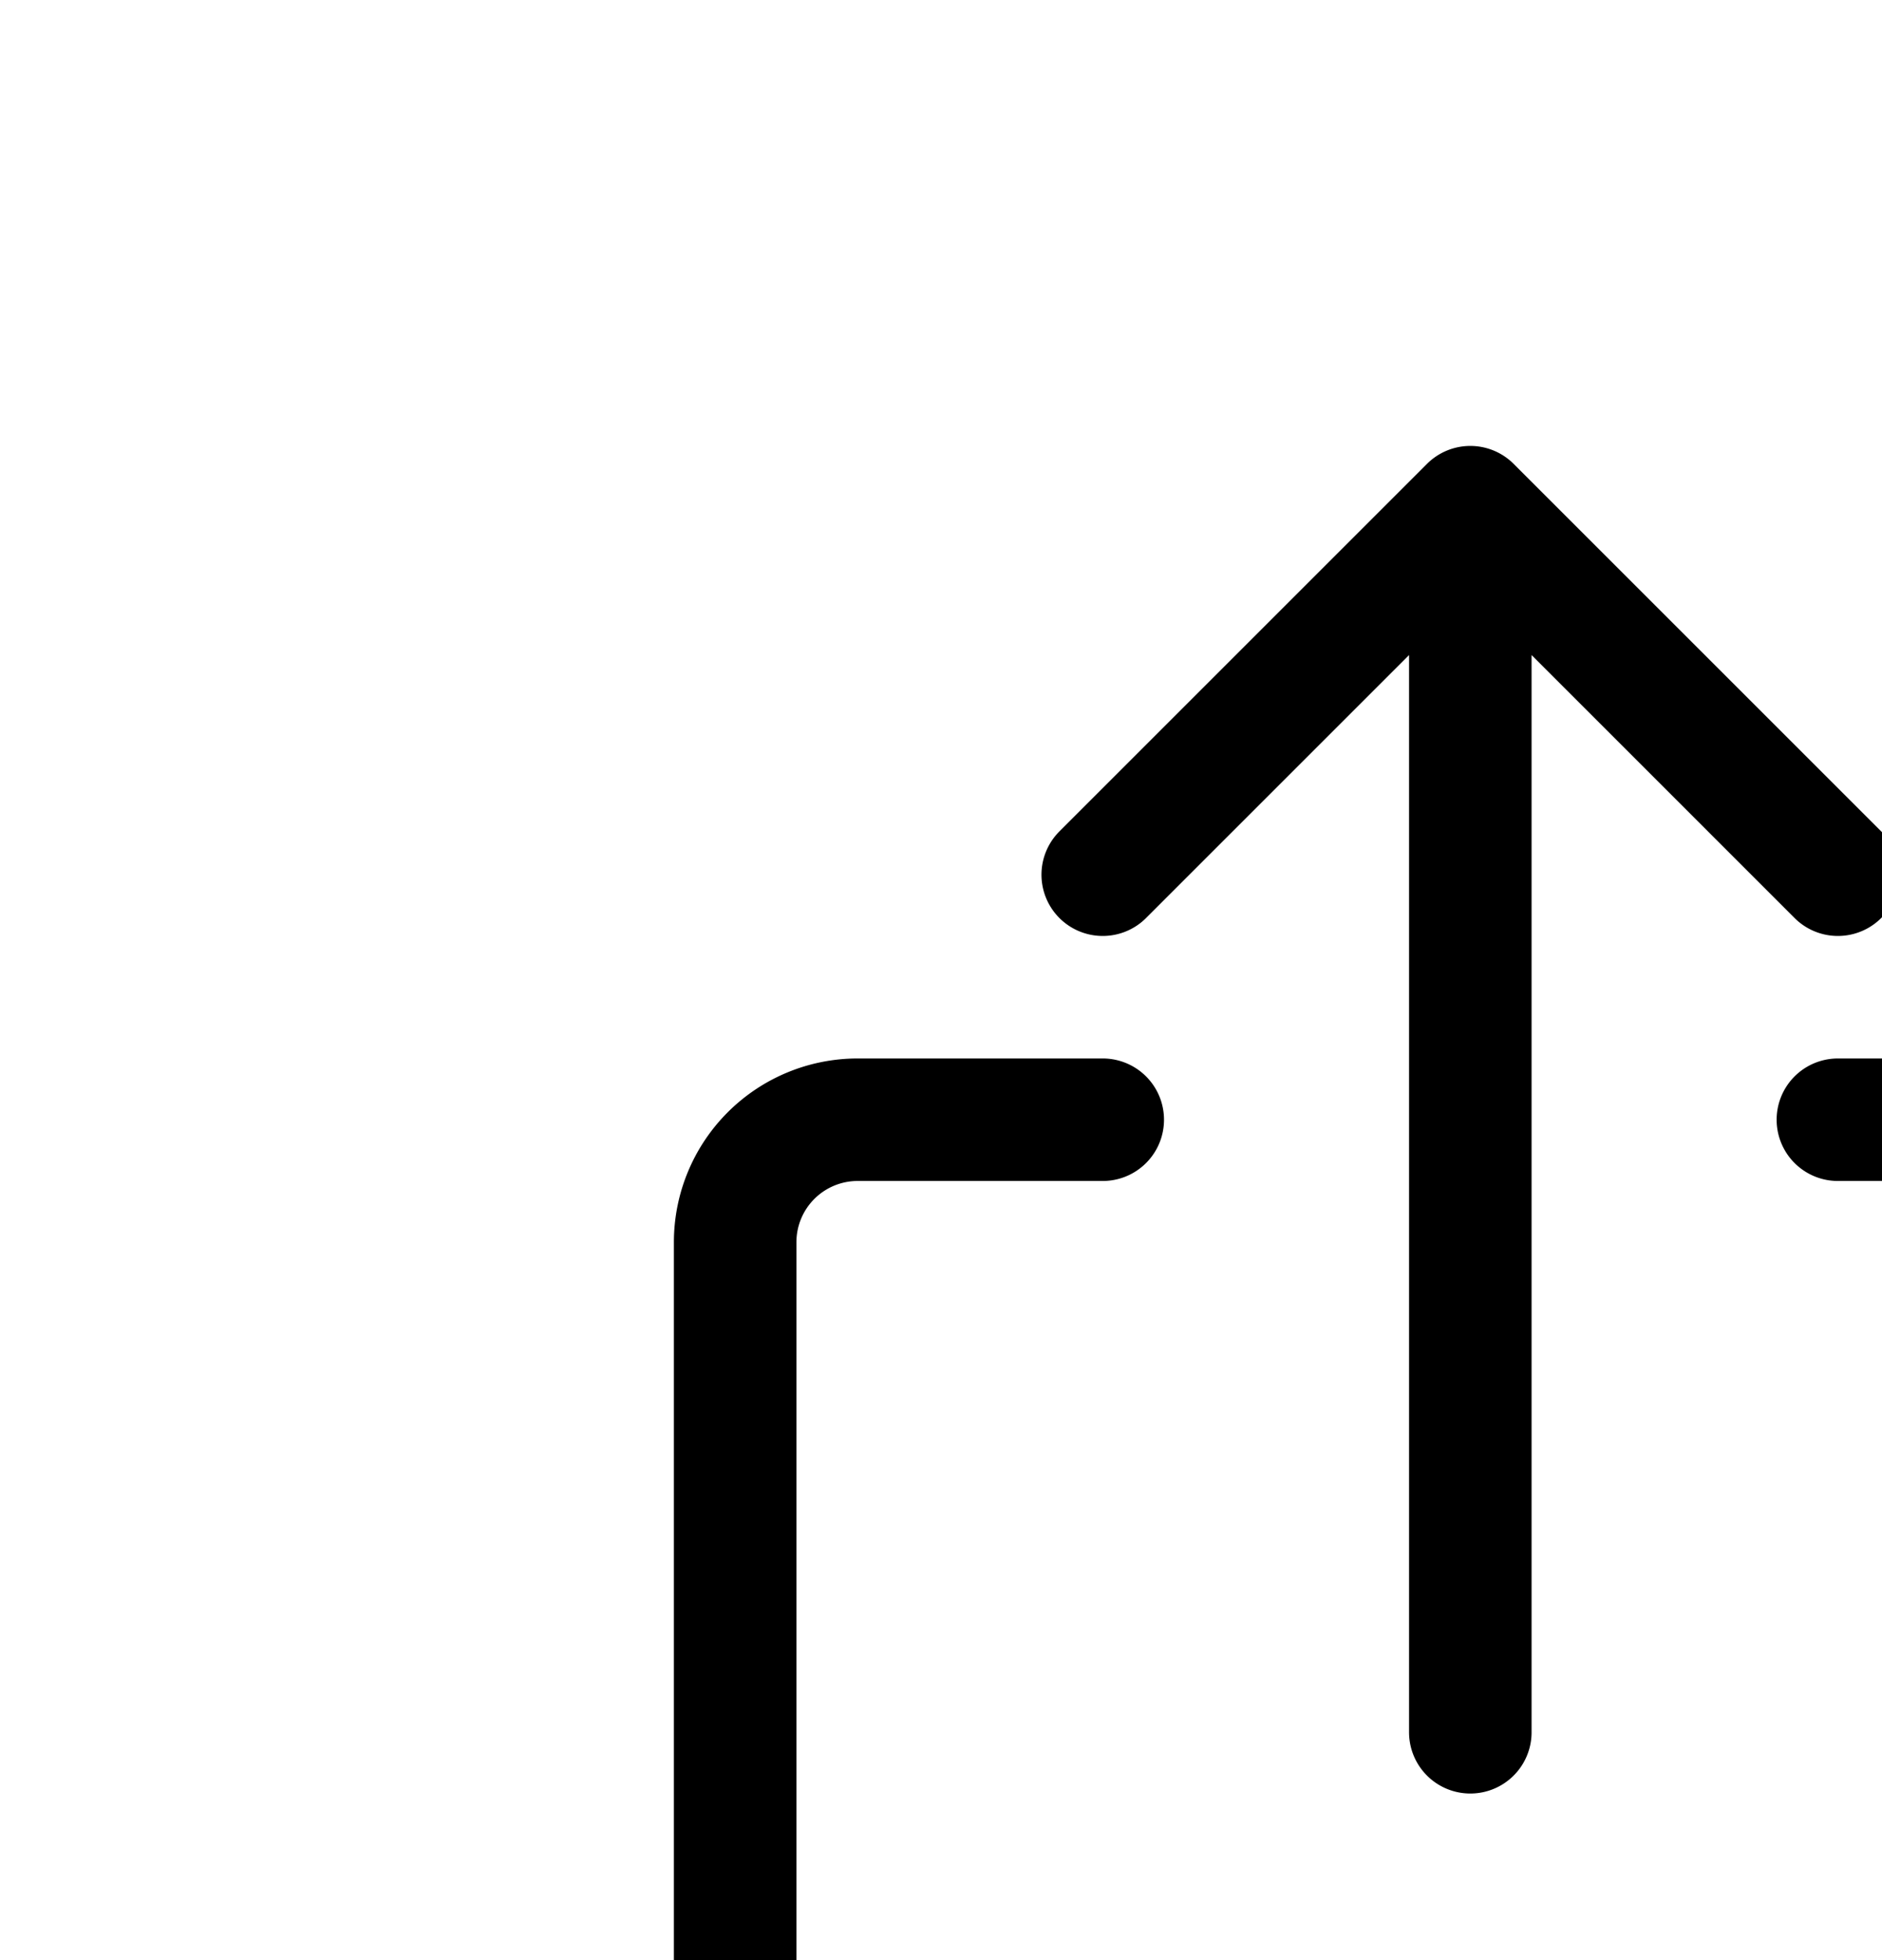<svg aria-hidden="true" data-automation-testing="extIconify24:export" font-size="24px" height="1em" role="img" viewbox="0 0 24 25" width="0.96em" xmlns="http://www.w3.org/2000/svg" xmlns:xlink="http://www.w3.org/1999/xlink"><path d="m12 4.14-3 3m3-3 3 3m-3-3v10m3-5h2a1 1 0 011 1v8a1 1 0 01-1 1H7a1 1 0 01-1-1v-8a1 1 0 011-1h2" fill="none" stroke="currentColor" stroke-linecap="round" stroke-linejoin="round"></path></svg>